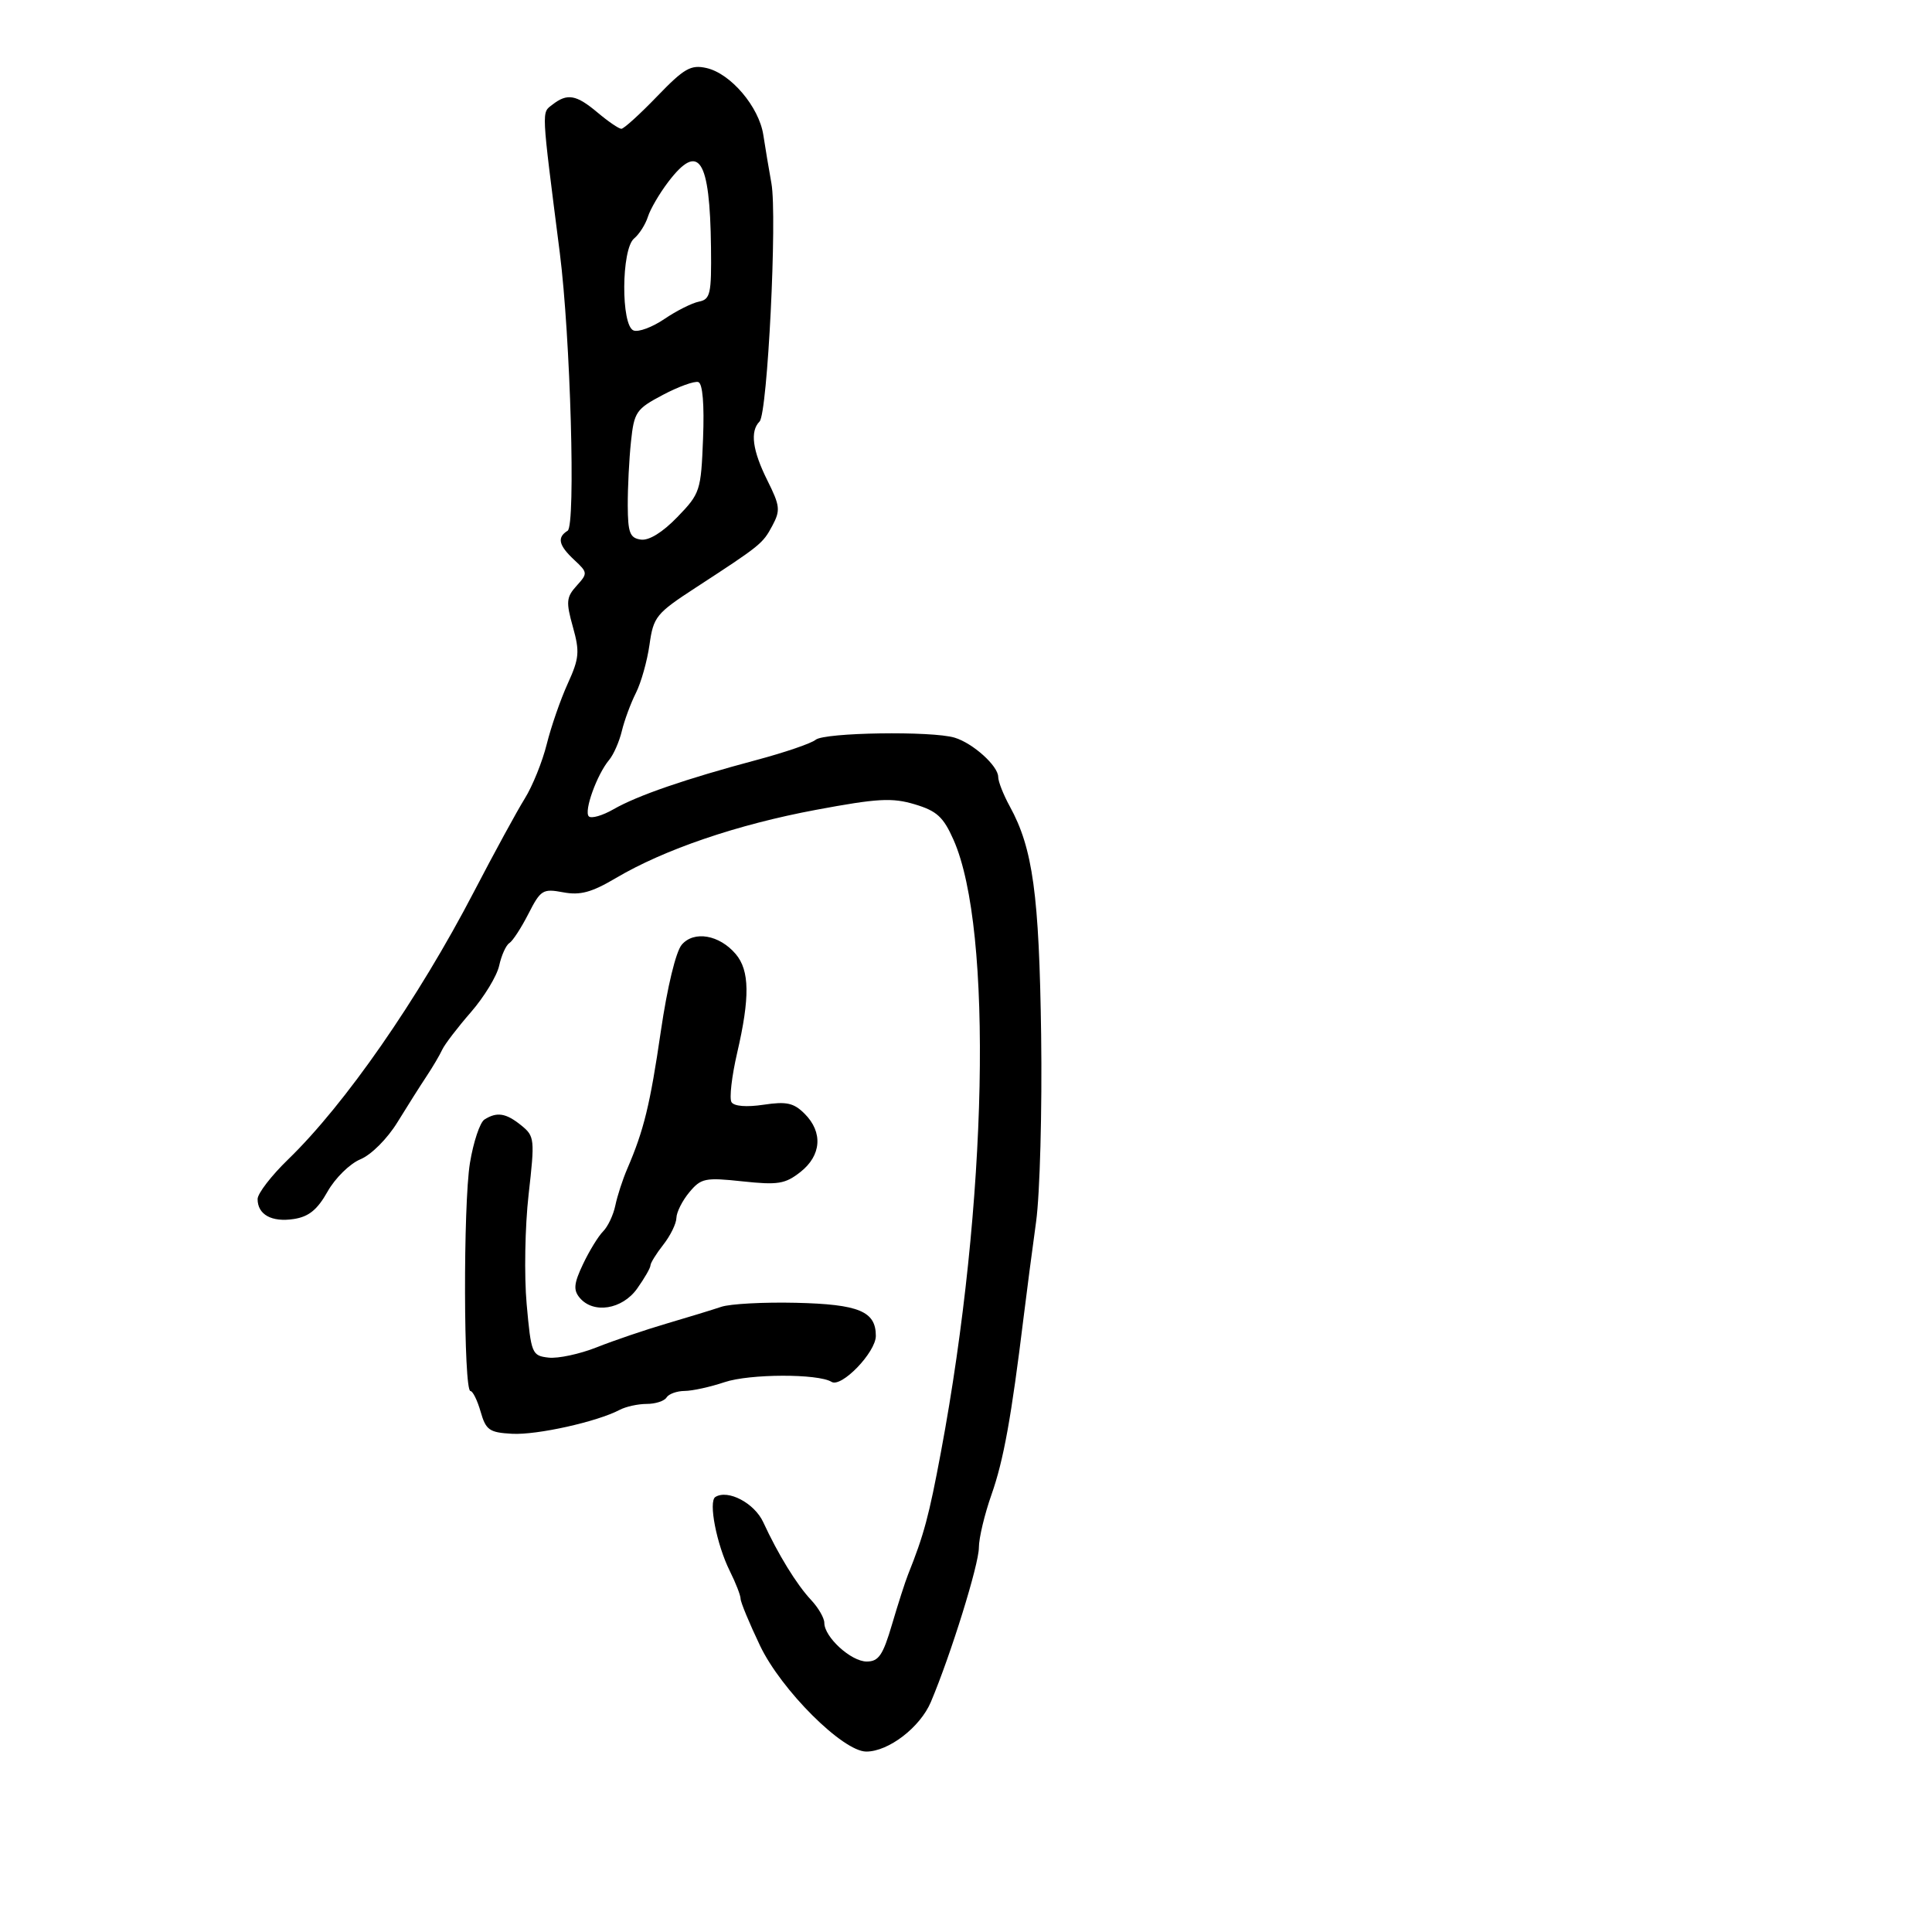 <svg xmlns="http://www.w3.org/2000/svg" width="300" height="300" viewBox="0 0 300 300" version="1.1">
	<path d="M 102.032 14.966 C 99.364 17.735, 96.868 20, 96.485 20 C 96.102 20, 94.452 18.875, 92.818 17.500 C 89.475 14.688, 88.097 14.443, 85.778 16.250 C 84.080 17.574, 84.027 16.511, 86.924 39.250 C 88.585 52.288, 89.413 81.627, 88.142 82.412 C 86.460 83.452, 86.738 84.678, 89.170 86.944 C 91.270 88.900, 91.282 89.031, 89.534 90.962 C 87.935 92.729, 87.869 93.459, 88.954 97.336 C 90.039 101.213, 89.948 102.225, 88.153 106.164 C 87.038 108.611, 85.573 112.838, 84.897 115.557 C 84.221 118.276, 82.686 122.075, 81.485 124 C 80.284 125.925, 76.727 132.450, 73.579 138.500 C 64.921 155.141, 53.587 171.466, 44.750 180.022 C 42.138 182.551, 40 185.326, 40 186.188 C 40 188.607, 42.187 189.814, 45.619 189.289 C 47.944 188.933, 49.278 187.850, 50.863 185.029 C 52.037 182.942, 54.321 180.695, 55.963 180.015 C 57.654 179.315, 60.137 176.830, 61.718 174.256 C 63.248 171.766, 65.283 168.553, 66.239 167.115 C 67.195 165.677, 68.287 163.825, 68.665 163 C 69.043 162.175, 71.044 159.557, 73.112 157.183 C 75.179 154.808, 77.159 151.551, 77.512 149.944 C 77.865 148.337, 78.576 146.762, 79.091 146.444 C 79.607 146.125, 80.940 144.078, 82.054 141.894 C 83.950 138.177, 84.294 137.965, 87.450 138.557 C 90.096 139.053, 91.857 138.577, 95.632 136.345 C 103.156 131.896, 114.492 128.032, 126.710 125.752 C 136.275 123.966, 138.525 123.841, 142.045 124.895 C 145.477 125.924, 146.490 126.853, 148.069 130.422 C 154.215 144.317, 153.337 186.841, 146.107 225.479 C 144.241 235.454, 143.477 238.299, 140.999 244.500 C 140.560 245.600, 139.438 249.088, 138.507 252.250 C 137.100 257.027, 136.436 258, 134.581 258 C 132.157 258, 128 254.210, 128 252 C 128 251.246, 127.073 249.642, 125.939 248.435 C 123.715 246.068, 120.825 241.369, 118.517 236.367 C 117.148 233.401, 113.044 231.237, 111.084 232.448 C 109.969 233.137, 111.278 239.845, 113.330 243.960 C 114.249 245.801, 115 247.736, 115 248.261 C 115 248.785, 116.359 252.061, 118.020 255.542 C 121.306 262.428, 130.865 271.963, 134.500 271.982 C 137.953 272, 142.879 268.223, 144.545 264.281 C 147.646 256.941, 152 242.937, 152 240.302 C 152 238.834, 152.884 235.128, 153.964 232.067 C 155.835 226.764, 157.043 220.091, 158.951 204.500 C 159.423 200.650, 160.293 193.991, 160.886 189.703 C 161.478 185.415, 161.830 172.365, 161.668 160.703 C 161.364 138.909, 160.380 131.730, 156.803 125.220 C 155.811 123.415, 155 121.356, 155 120.644 C 155 118.937, 151.088 115.408, 148.237 114.544 C 144.730 113.480, 128.025 113.734, 126.653 114.873 C 125.980 115.431, 121.846 116.845, 117.465 118.014 C 106.463 120.951, 98.989 123.525, 95.275 125.657 C 93.545 126.650, 91.814 127.148, 91.430 126.763 C 90.636 125.969, 92.692 120.260, 94.587 118 C 95.278 117.175, 96.167 115.150, 96.562 113.500 C 96.957 111.850, 97.940 109.194, 98.745 107.597 C 99.551 106, 100.500 102.625, 100.856 100.097 C 101.464 95.772, 101.887 95.250, 108.001 91.267 C 118.153 84.654, 118.433 84.428, 119.932 81.627 C 121.204 79.251, 121.127 78.545, 119.173 74.632 C 116.837 69.954, 116.437 66.966, 117.945 65.450 C 119.184 64.204, 120.708 33.574, 119.785 28.461 C 119.392 26.283, 118.826 22.904, 118.528 20.954 C 117.860 16.584, 113.454 11.402, 109.692 10.561 C 107.263 10.017, 106.230 10.612, 102.032 14.966 M 103.763 28.250 C 102.401 30.038, 100.981 32.472, 100.605 33.660 C 100.230 34.848, 99.265 36.365, 98.461 37.032 C 96.471 38.684, 96.404 50.557, 98.381 51.316 C 99.141 51.608, 101.290 50.808, 103.157 49.540 C 105.023 48.271, 107.439 47.056, 108.525 46.838 C 110.305 46.483, 110.490 45.650, 110.403 38.402 C 110.238 24.620, 108.523 21.998, 103.763 28.250 M 102.943 61.310 C 98.775 63.513, 98.468 63.962, 97.978 68.579 C 97.691 71.286, 97.466 75.750, 97.478 78.500 C 97.497 82.737, 97.807 83.544, 99.510 83.788 C 100.772 83.969, 102.881 82.667, 105.180 80.288 C 108.723 76.622, 108.851 76.229, 109.170 68.101 C 109.378 62.811, 109.109 59.565, 108.443 59.332 C 107.862 59.129, 105.387 60.019, 102.943 61.310 M 105.863 146.693 C 104.950 147.758, 103.615 153.281, 102.613 160.137 C 100.943 171.557, 99.980 175.503, 97.396 181.500 C 96.685 183.150, 95.855 185.706, 95.550 187.180 C 95.246 188.654, 94.392 190.465, 93.652 191.205 C 92.913 191.944, 91.511 194.229, 90.537 196.281 C 89.110 199.287, 89.007 200.304, 90.005 201.507 C 92.122 204.057, 96.617 203.347, 98.932 200.096 C 100.069 198.498, 101 196.882, 101 196.503 C 101 196.125, 101.900 194.671, 103 193.273 C 104.100 191.874, 105.015 190.003, 105.033 189.115 C 105.052 188.227, 105.953 186.435, 107.038 185.134 C 108.859 182.948, 109.487 182.819, 115.296 183.441 C 120.801 184.031, 121.922 183.849, 124.292 181.985 C 127.552 179.421, 127.813 175.813, 124.947 172.947 C 123.252 171.252, 122.138 171.007, 118.565 171.543 C 115.915 171.940, 113.984 171.784, 113.586 171.140 C 113.229 170.561, 113.625 167.115, 114.468 163.482 C 116.463 154.880, 116.403 150.698, 114.250 148.153 C 111.716 145.158, 107.769 144.471, 105.863 146.693 M 75.226 173.839 C 74.526 174.284, 73.512 177.314, 72.974 180.574 C 71.912 187.009, 71.974 216, 73.050 216 C 73.414 216, 74.125 217.444, 74.631 219.210 C 75.452 222.071, 75.983 222.443, 79.526 222.637 C 83.389 222.848, 92.728 220.769, 96.236 218.917 C 97.191 218.413, 99.077 218, 100.427 218 C 101.777 218, 103.160 217.550, 103.500 217 C 103.840 216.450, 105.104 215.993, 106.309 215.985 C 107.514 215.977, 110.300 215.365, 112.500 214.625 C 116.393 213.315, 127.030 213.283, 129.121 214.575 C 130.658 215.525, 136 209.980, 136 207.435 C 136 203.617, 133.373 202.528, 123.604 202.297 C 118.597 202.179, 113.375 202.460, 112 202.923 C 110.625 203.385, 106.800 204.556, 103.500 205.525 C 100.200 206.493, 95.329 208.148, 92.677 209.202 C 90.024 210.256, 86.649 210.979, 85.177 210.809 C 82.594 210.511, 82.475 210.220, 81.779 202.500 C 81.383 198.100, 81.518 190.450, 82.080 185.500 C 83.061 176.859, 83.016 176.431, 80.940 174.750 C 78.570 172.832, 77.166 172.608, 75.226 173.839" stroke="none" fill="black" fill-rule="evenodd"/>
</svg>